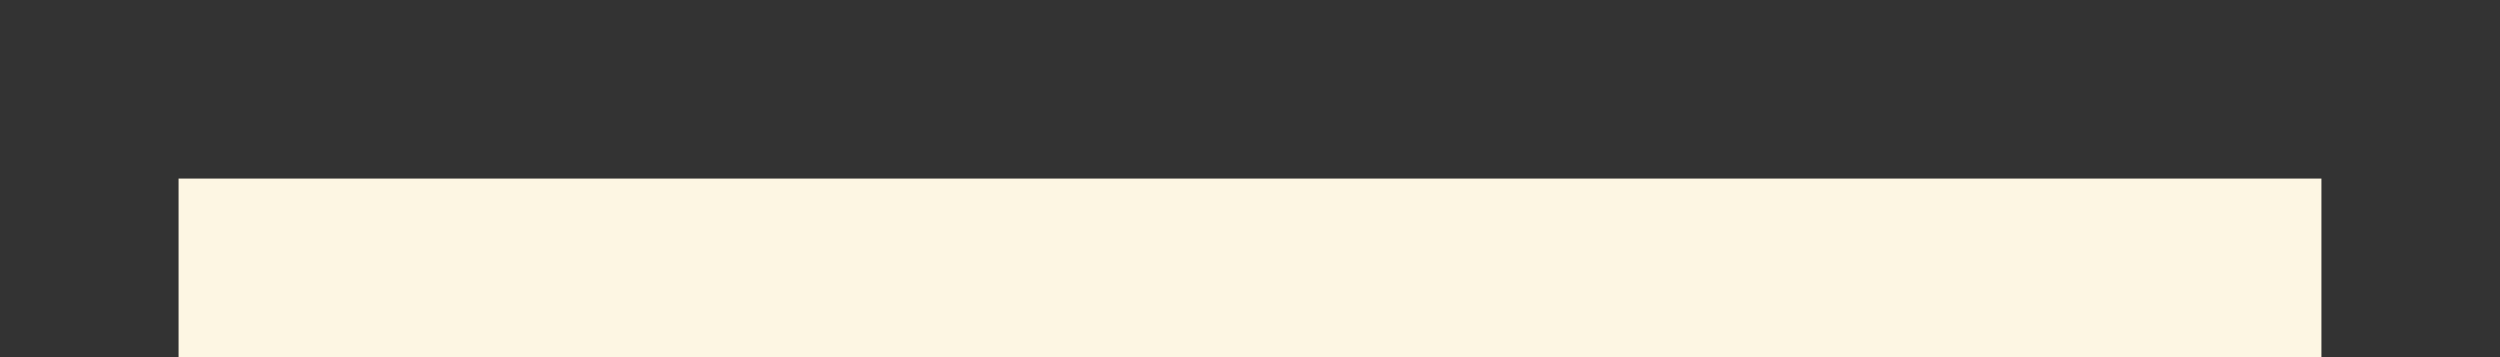 <?xml version="1.0" encoding="UTF-8" standalone="no"?>
<svg
   xmlns:osb="http://www.openswatchbook.org/uri/2009/osb"
   xmlns:dc="http://purl.org/dc/elements/1.1/"
   xmlns:cc="http://creativecommons.org/ns#"
   xmlns:rdf="http://www.w3.org/1999/02/22-rdf-syntax-ns#"
   xmlns:svg="http://www.w3.org/2000/svg"
   xmlns="http://www.w3.org/2000/svg"
   xmlns:xlink="http://www.w3.org/1999/xlink"
   style="display:inline;enable-background:new"
   version="1.0"
   id="svg11300"
   height="4"
   width="28">
  <rect width="100%" height="100%" fill="#333333" stroke="none"/>
  <defs
     id="defs3">
    <linearGradient
       osb:paint="solid"
       id="selected_bg_color">
      <stop
         id="stop4137"
         offset="0"
         style="stop-color:#fdf6e3;stop-opacity:1;" />
    </linearGradient>
    <linearGradient
       gradientUnits="userSpaceOnUse"
       y2="300"
       x2="14"
       y1="298"
       x1="14"
       id="linearGradient4139"
       xlink:href="#selected_bg_color" />
  </defs>
  <g
     transform="translate(0,-296)"
     id="layer1"
     style="display:inline">
    <rect
       y="298"
       x="2"
       height="2"
       width="24"
       id="rect4270-9"
       style="opacity:1;fill:url(#linearGradient4139);fill-opacity:1;stroke:none" />
  </g>
</svg>
